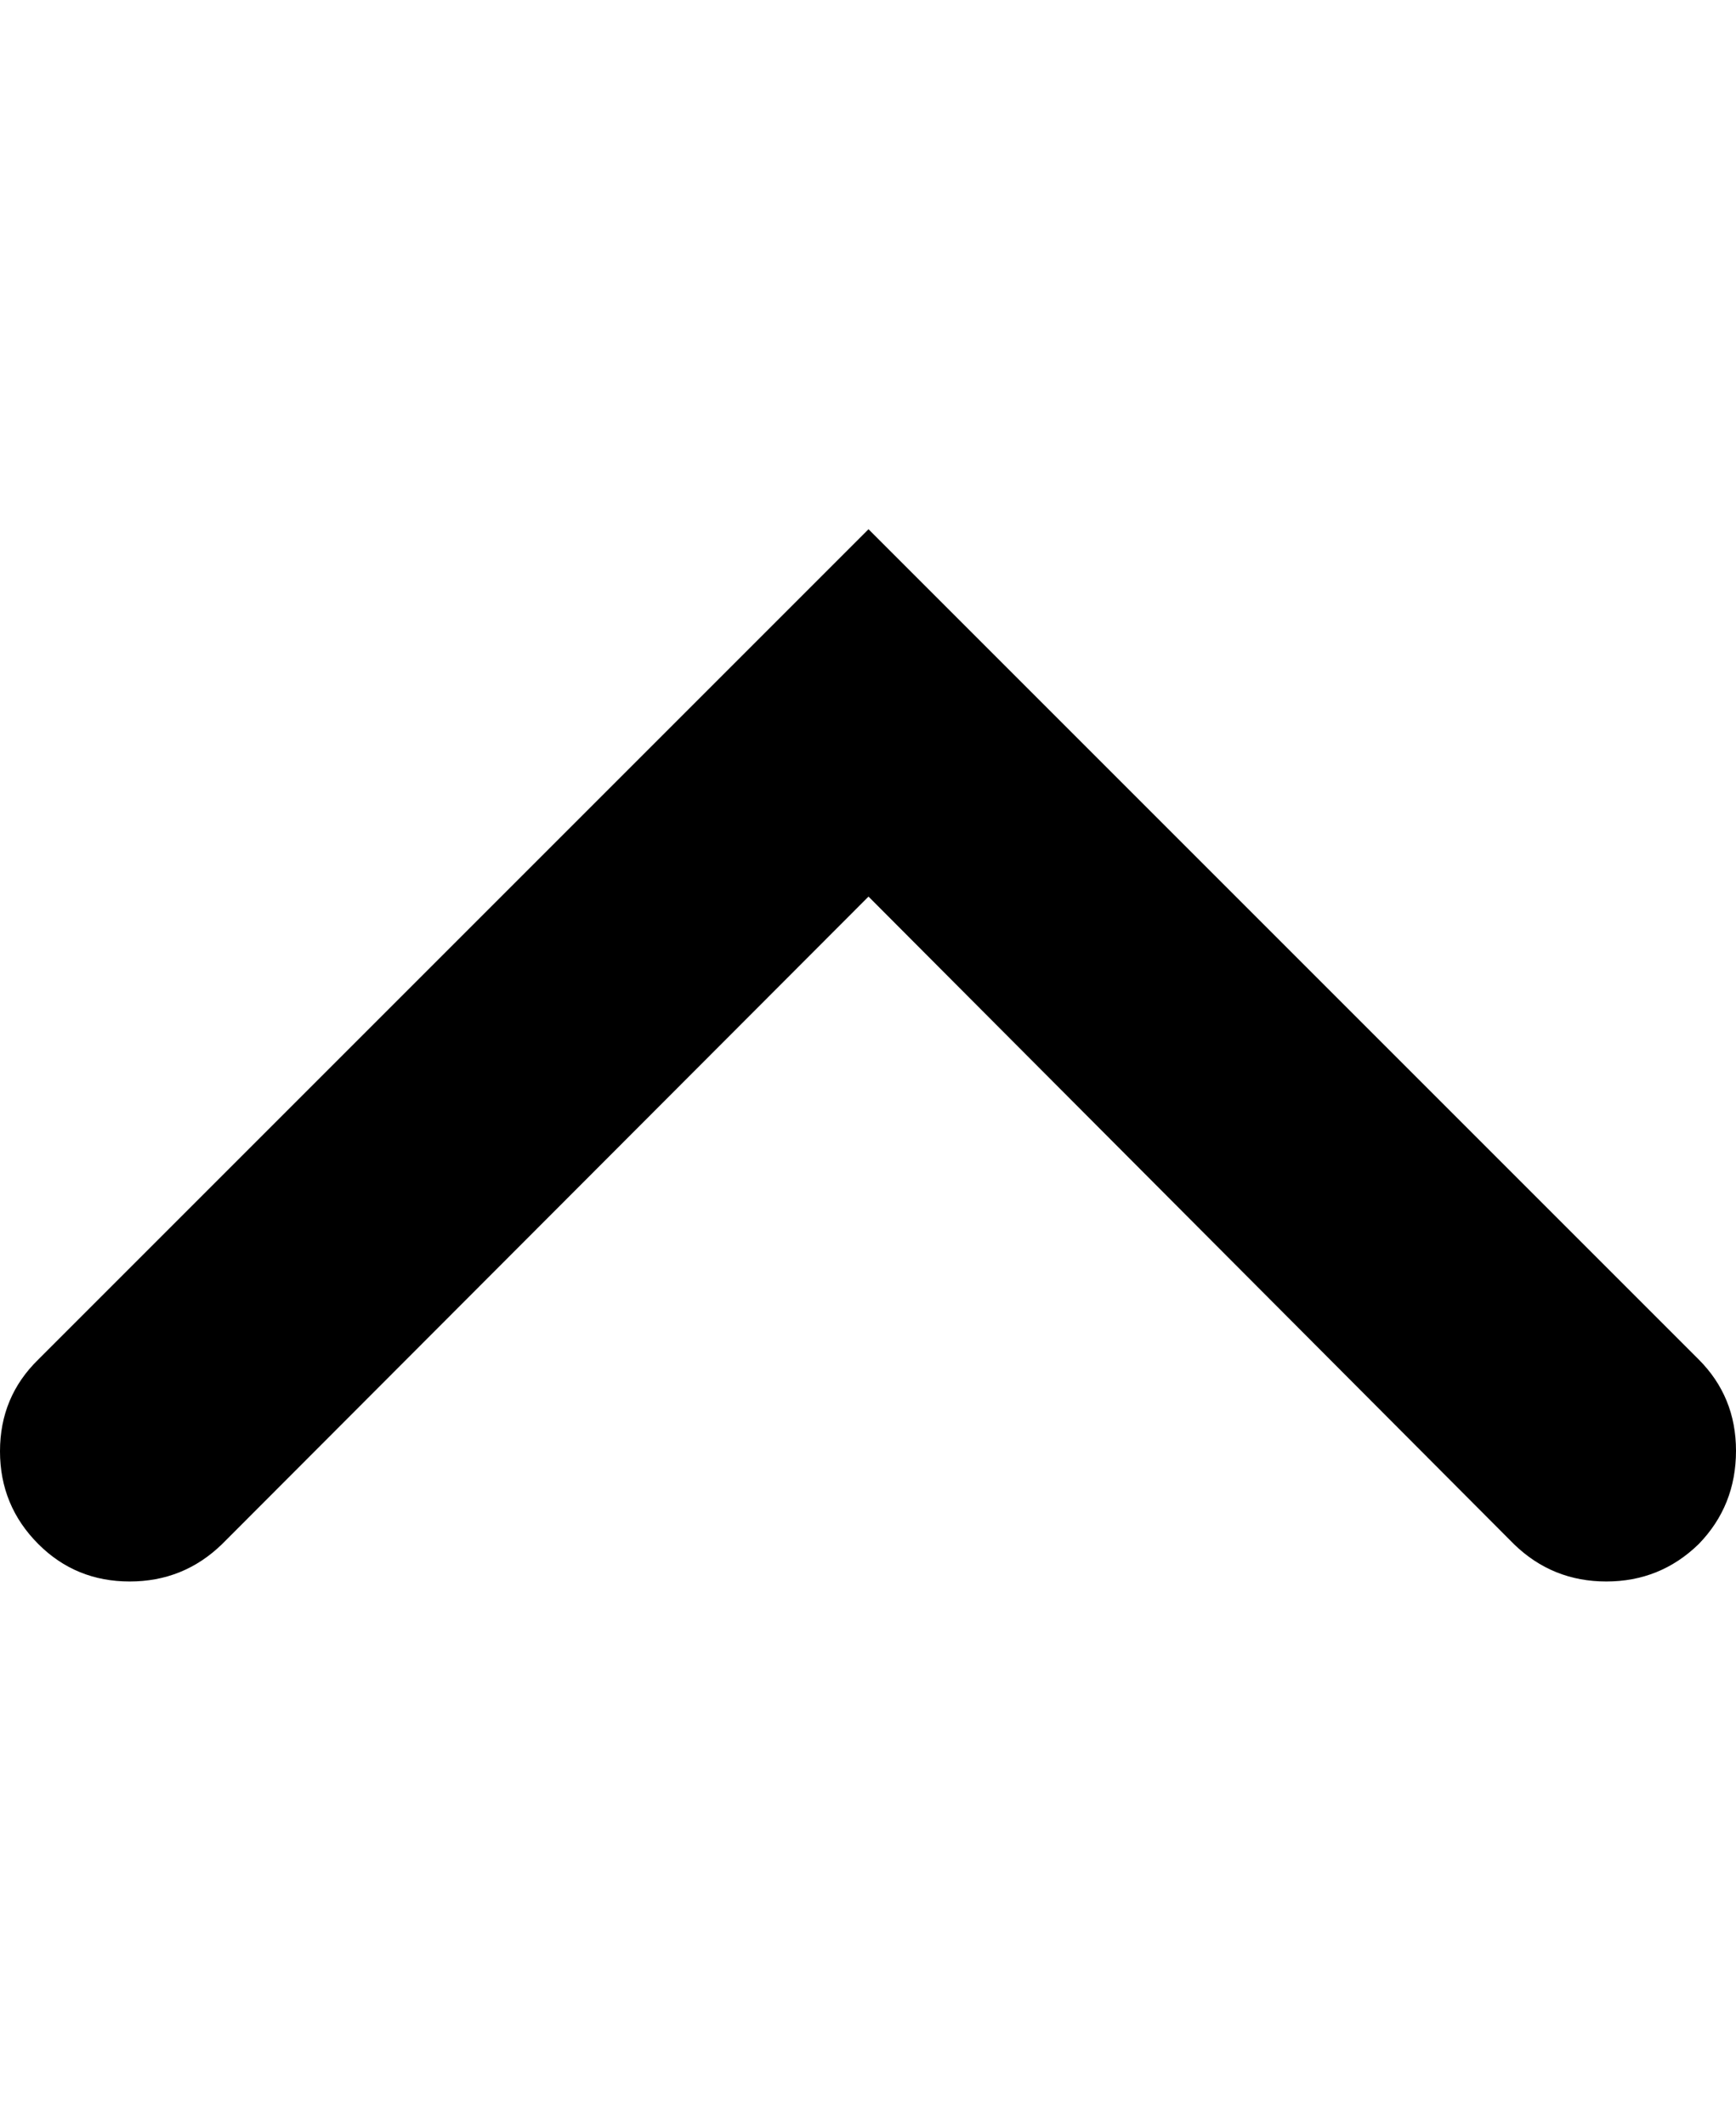 <svg height="1000px" width="816.895px" xmlns="http://www.w3.org/2000/svg">
  <g>
    <path d="M0 682.861c0 -17.09 6.022 -31.494 18.066 -43.213c0 0 390.625 -390.625 390.625 -390.625c0 0 390.625 390.625 390.625 390.625c11.719 11.719 17.579 26.042 17.579 42.969c0 17.252 -5.86 31.901 -17.579 43.945c-12.044 11.719 -26.53 17.578 -43.457 17.578c-16.927 0 -31.412 -5.859 -43.457 -17.578c0 0 -303.711 -304.687 -303.711 -304.687c0 0 -304.199 304.687 -304.199 304.687c-12.044 11.719 -26.53 17.578 -43.457 17.578c-16.927 0 -31.25 -5.859 -42.969 -17.578c-12.044 -12.044 -18.066 -26.611 -18.066 -43.701c0 0 0 0 0 0" />
  </g>
</svg>